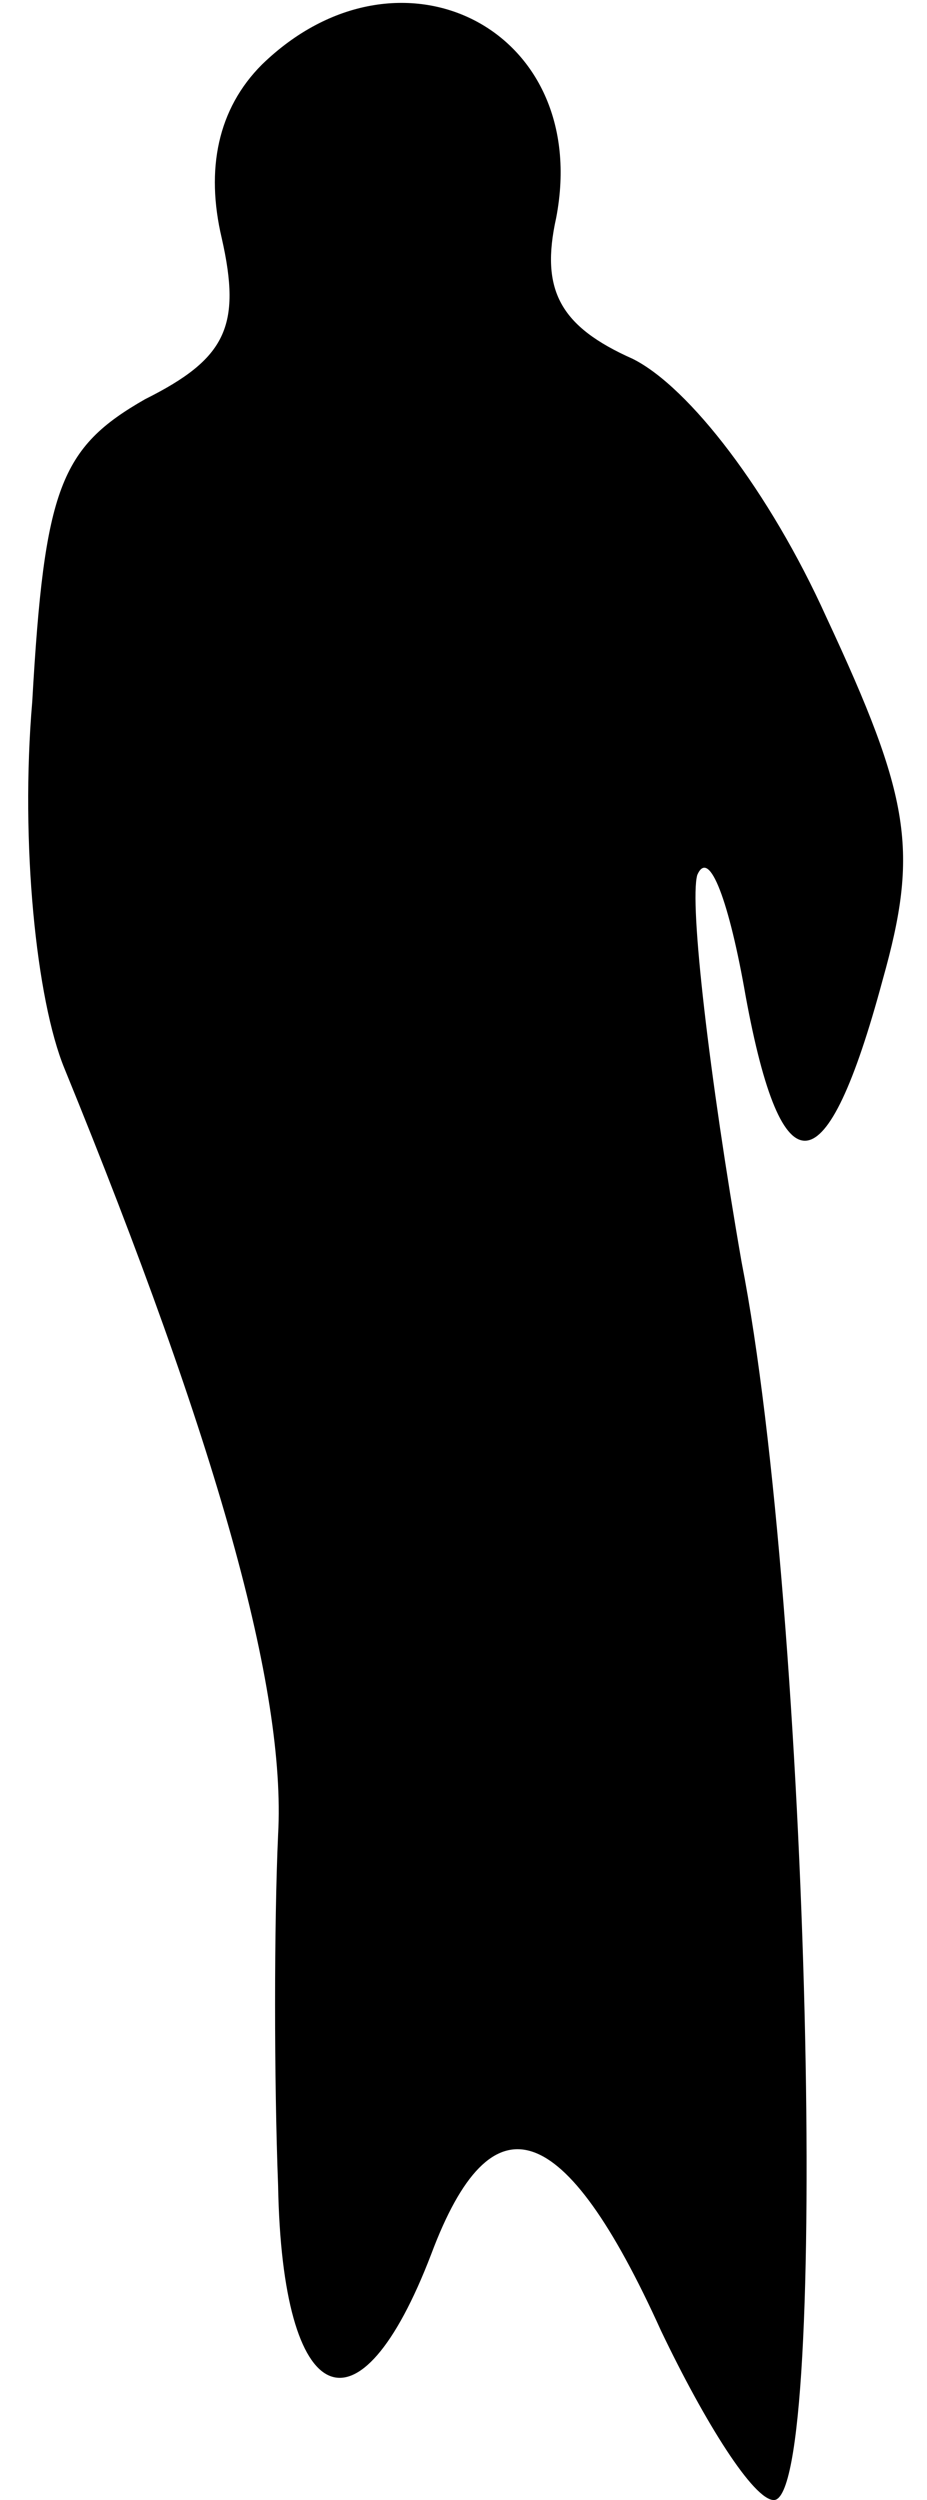 <?xml version="1.0" standalone="no"?>
<!DOCTYPE svg PUBLIC "-//W3C//DTD SVG 20010904//EN"
 "http://www.w3.org/TR/2001/REC-SVG-20010904/DTD/svg10.dtd">
<svg version="1.0" xmlns="http://www.w3.org/2000/svg"
 width="23pt" height="62pt" viewBox="0 0 23 62"
 preserveAspectRatio="xMidYMid meet">
<g transform="translate(0,62) scale(0.1,-0.1)"
fill="#000000" stroke="none">
<path fill="#000000" stroke="none" d="M65 604 c-11 -11 -14 -26 -10 -43 5
-22 1 -30 -19 -40 -21 -12 -25 -22 -28 -75 -3 -35 1 -74 8 -91 38 -93 55 -154
53 -190 -1 -22 -1 -61 0 -87 1 -56 20 -64 38 -17 15 40 33 34 57 -19 11 -23
23 -42 28 -42 14 0 9 220 -8 307 -8 46 -13 89 -11 96 3 7 8 -7 12 -30 9 -49
20 -48 34 4 9 32 7 45 -14 90 -14 31 -34 57 -48 64 -18 8 -23 17 -19 35 9 47
-39 71 -73 38z"/>
</g>
</svg>
